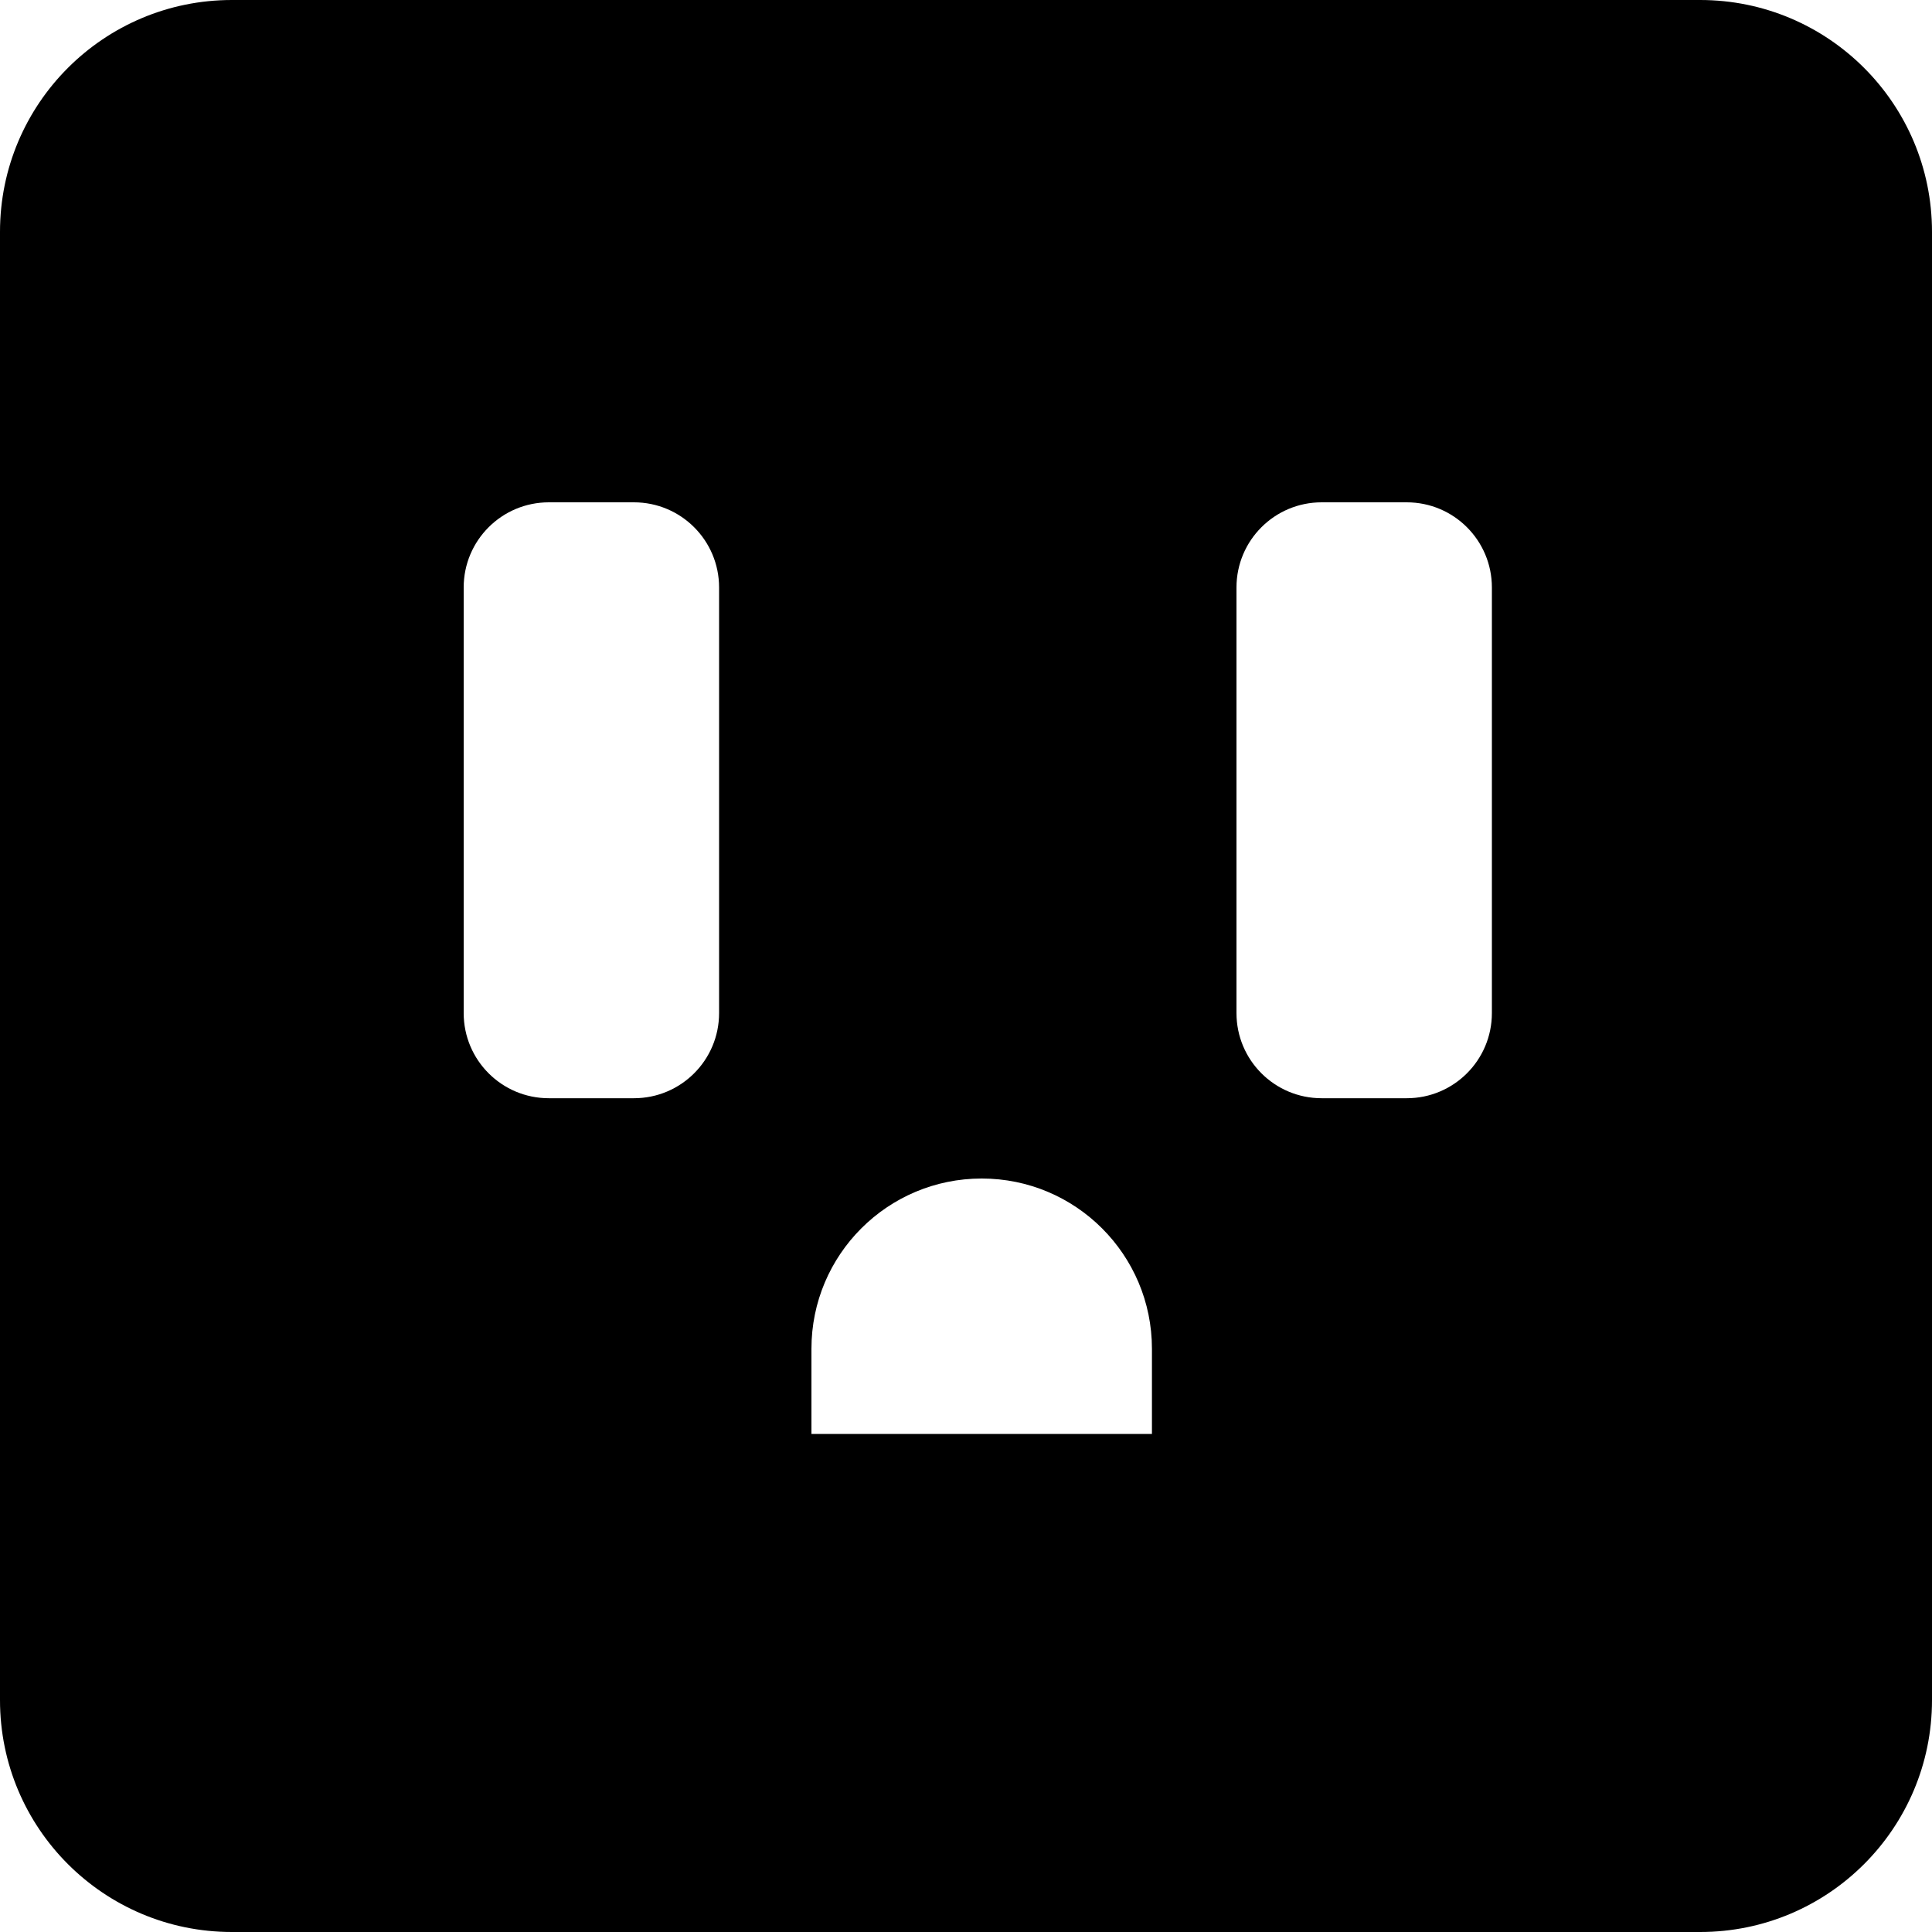 <svg viewBox="0 0 25 25" version="1.1" xmlns="http://www.w3.org/2000/svg" xmlns:xlink="http://www.w3.org/1999/xlink">
  <path fill='currentColor' d="M3,0 L22,0 C23.657,-3.04359188e-16 25,1.343 25,3 L25,22 C25,23.657 23.657,25 22,25 L3,25 C1.343,25 2.02906125e-16,23.657 0,22 L0,3 C-2.02906125e-16,1.343 1.343,3.04359188e-16 3,0 Z M9.305,13.109 L9.305,7.602 C9.305,6.993 8.812,6.5 8.203,6.5 L7.102,6.5 C6.493,6.5 6,6.993 6,7.602 L6,13.109 C6,13.718 6.493,14.211 7.102,14.211 L8.203,14.211 C8.812,14.211 9.305,13.718 9.305,13.109 Z M14.906,18.555 L14.906,17.453 C14.906,16.236 13.92,15.25 12.703,15.25 C11.486,15.25 10.5,16.236 10.5,17.453 L10.5,18.555 L14.906,18.555 Z M19.305,13.109 L19.305,7.602 C19.305,6.993 18.812,6.5 18.203,6.5 L17.102,6.5 C16.493,6.5 16,6.993 16,7.602 L16,13.109 C16,13.718 16.493,14.211 17.102,14.211 L18.203,14.211 C18.812,14.211 19.305,13.718 19.305,13.109 Z"></path>
</svg>